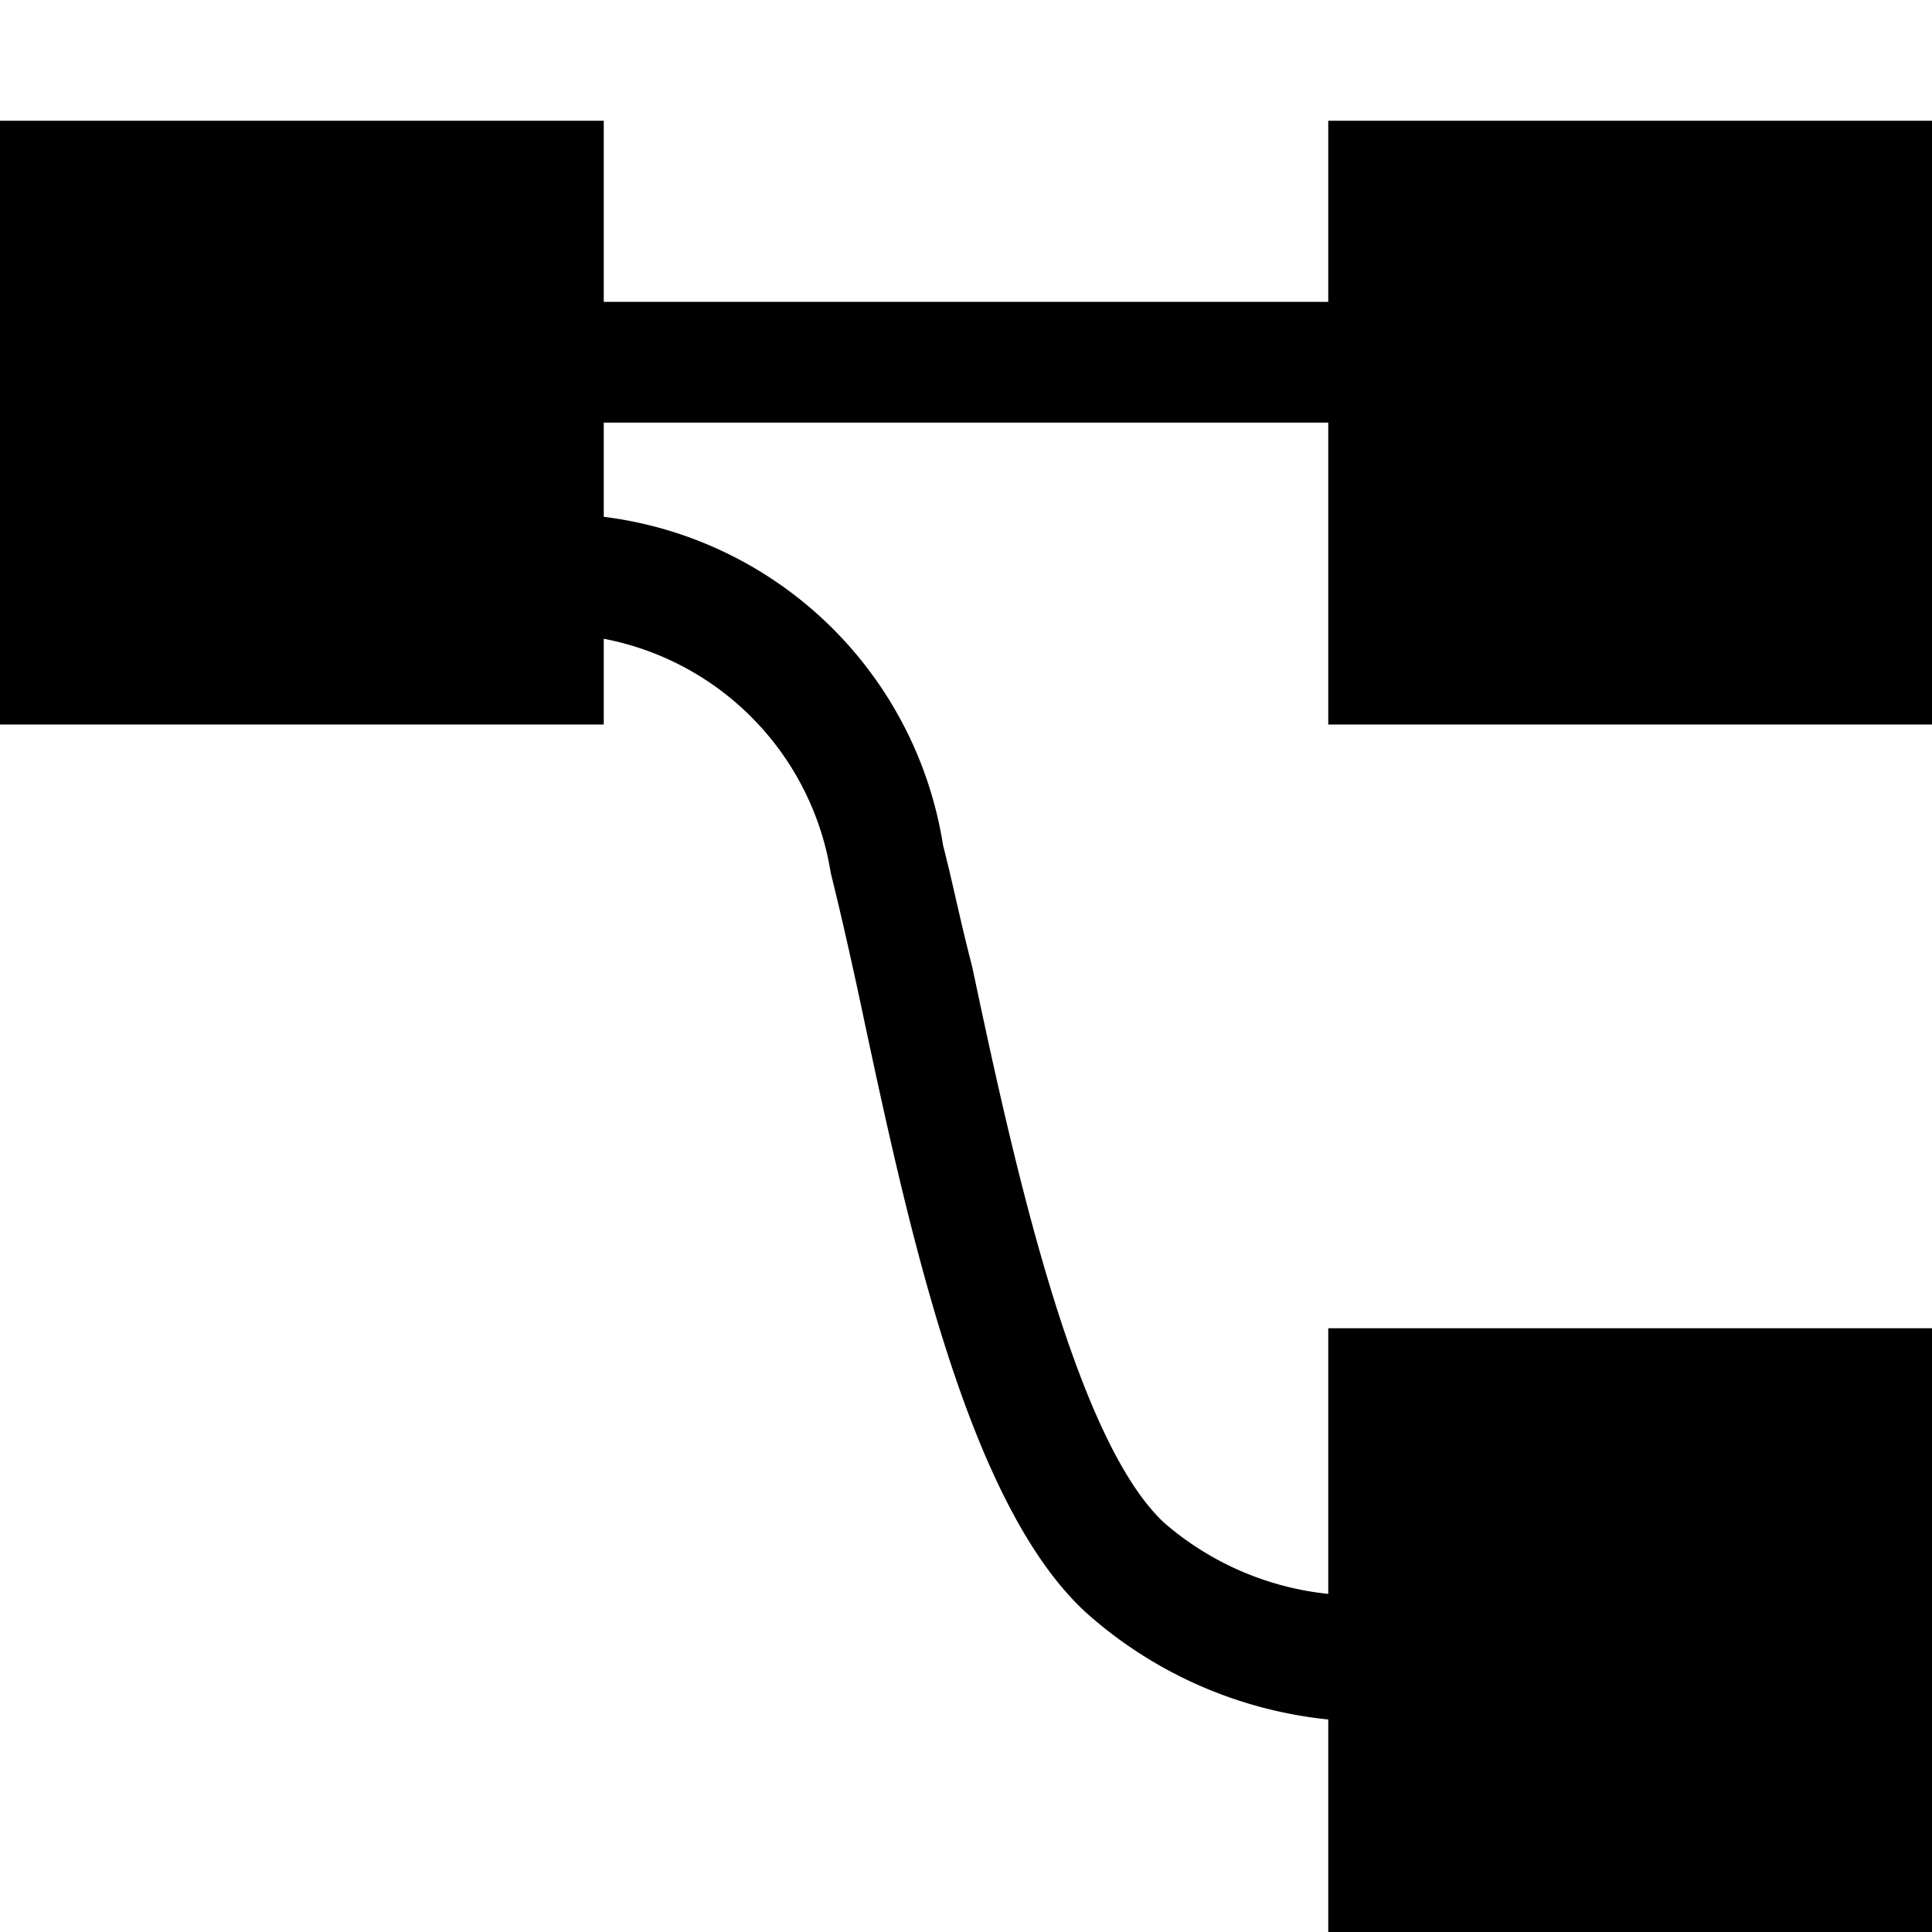 <svg xmlns="http://www.w3.org/2000/svg" viewBox="0 0 16 16">
    <defs>
        <style>.cls-1{fill:#39b54a;}</style>
    </defs>
    <g id="version">
        <path id="--i05" class="--i05" d="M11,6V3.5H5v.78A3.25,3.25,0,0,1,7.81,7c.08.31.15.66.24,1,.33,1.56.84,3.91,1.59,4.61a2.46,2.46,0,0,0,1.36.59V11h5v5H11V14.24a3.55,3.55,0,0,1-2-.88c-1-.91-1.49-3.25-1.89-5.13-.08-.37-.16-.72-.23-1A2.35,2.35,0,0,0,5,5.29V6H0V1H5V2.5h6V1h5V6Z"/>
    </g>
</svg>